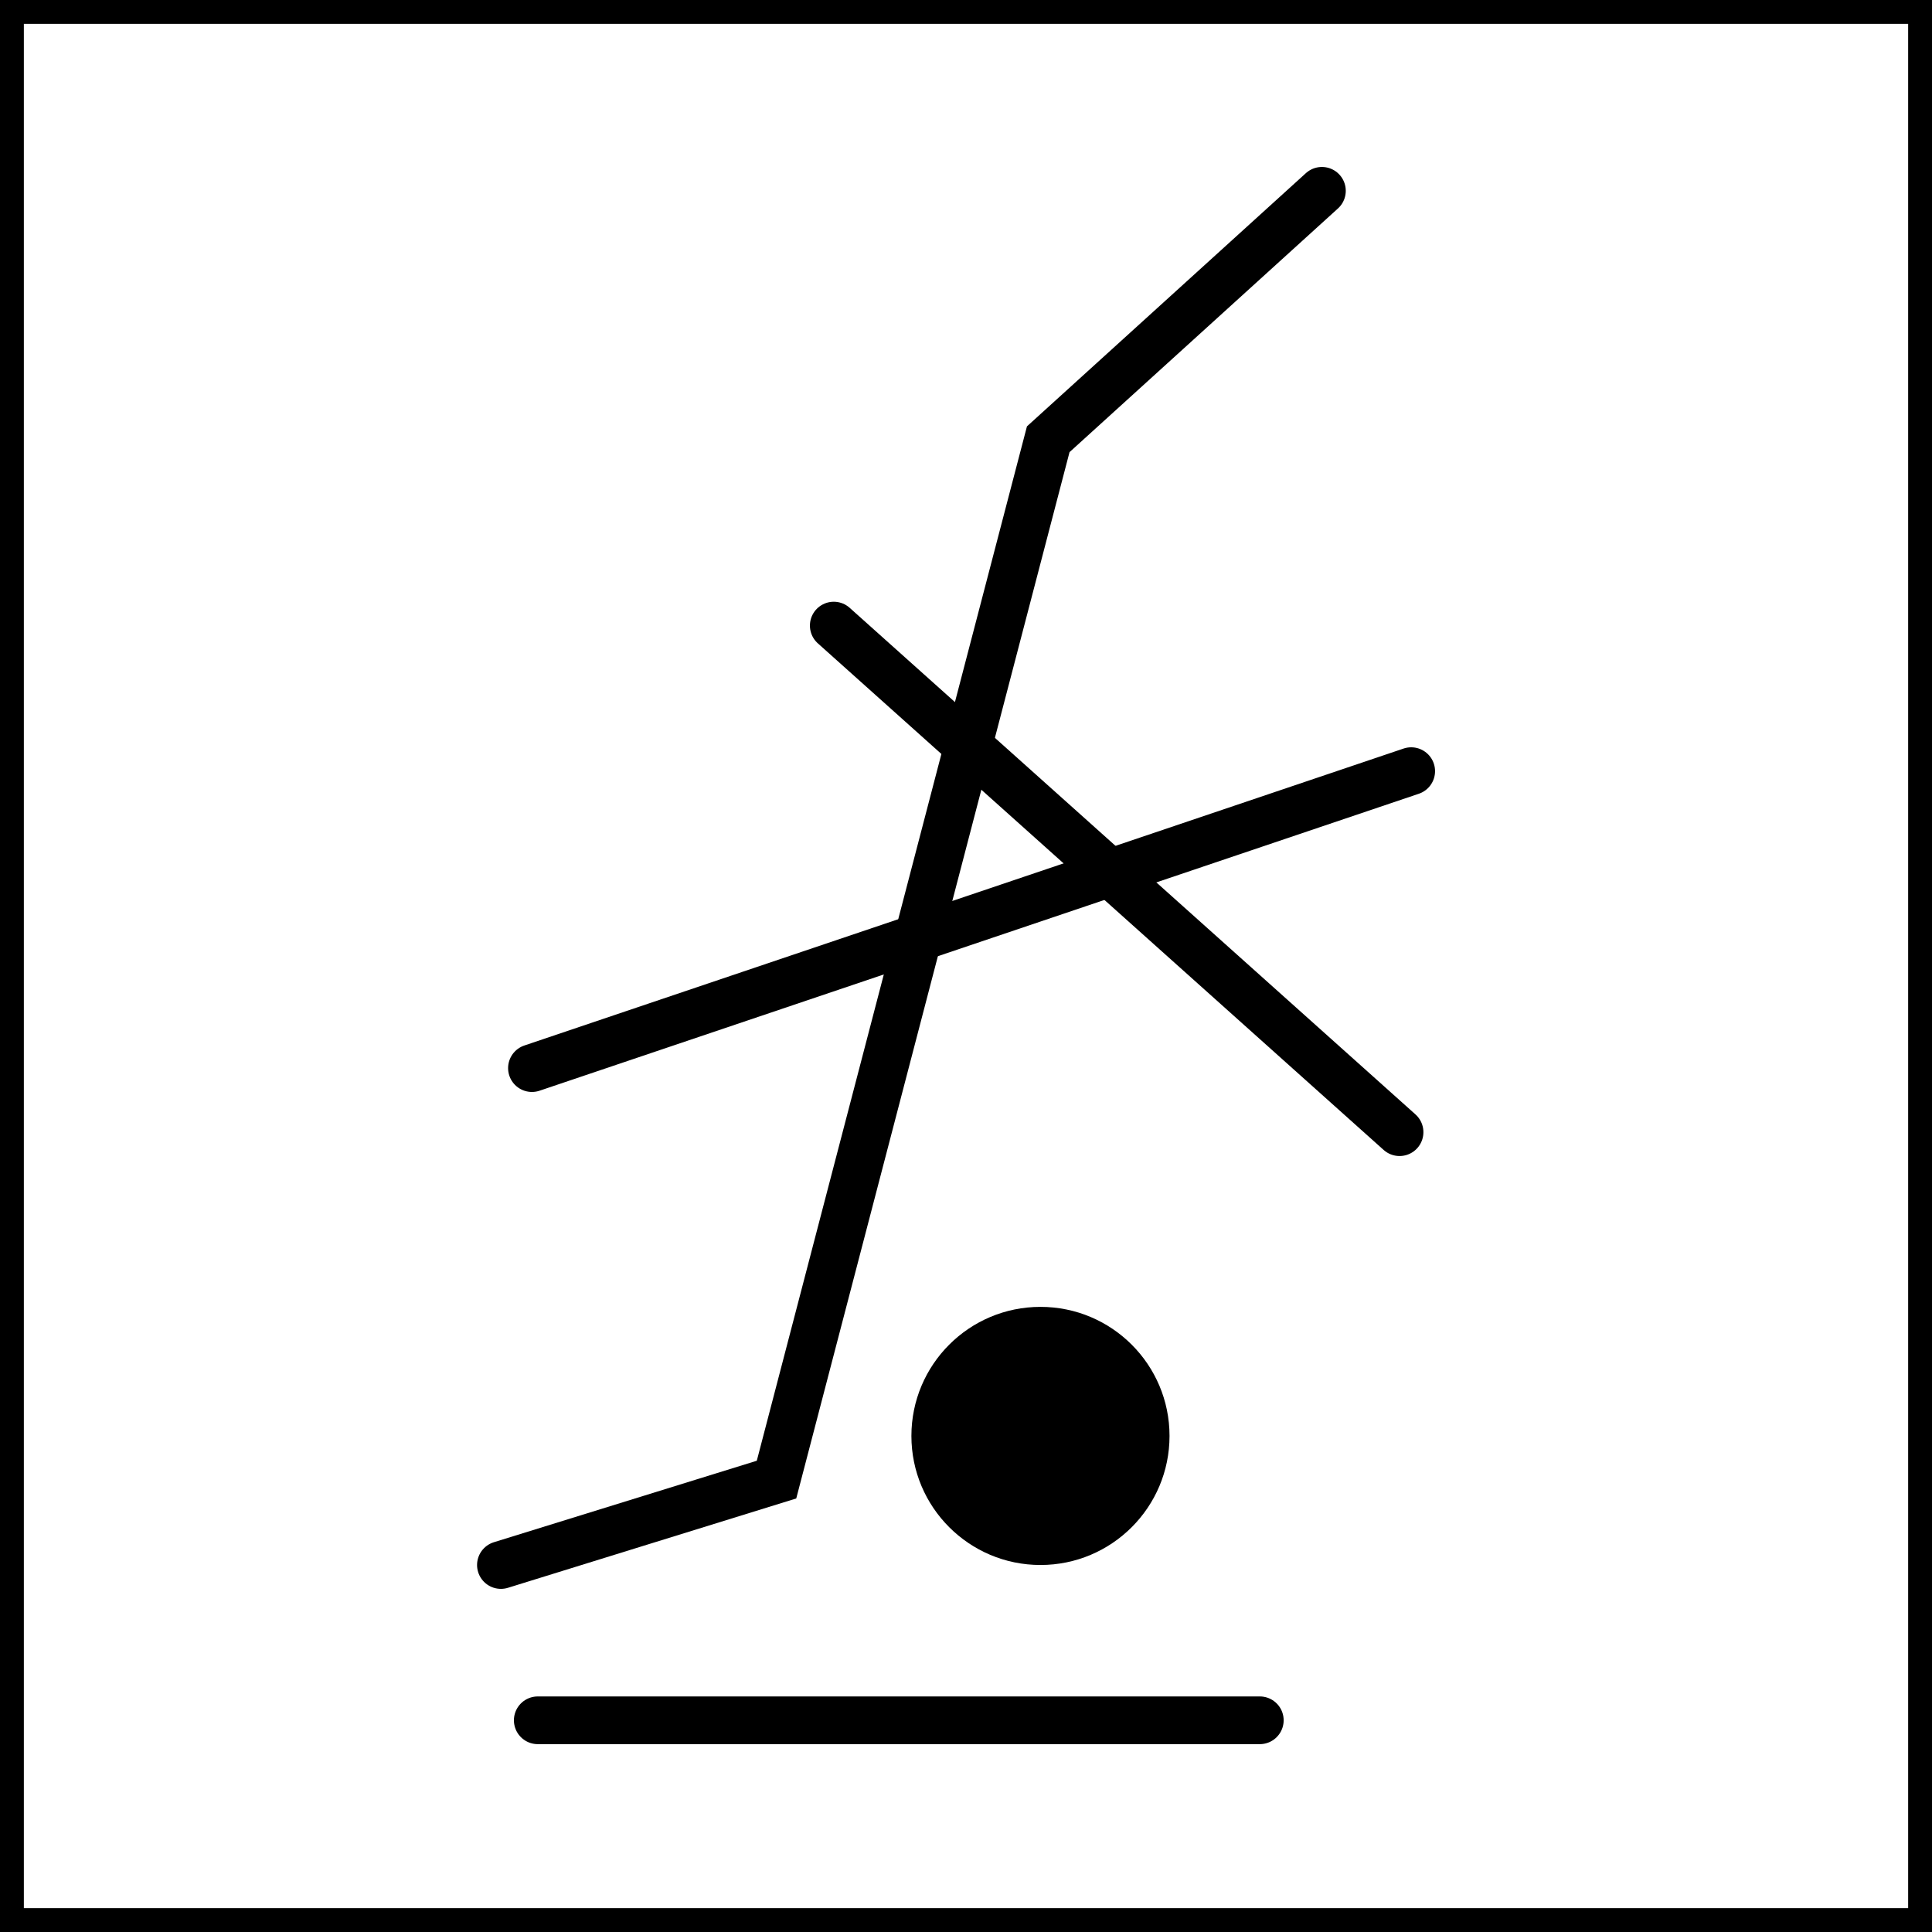 <svg xmlns="http://www.w3.org/2000/svg" width="81" height="81" viewBox="0 0 81 81">
  <g id="Grupo_146955" data-name="Grupo 146955" transform="translate(-377 -8942)">
    <g id="Rectángulo_34488" data-name="Rectángulo 34488" transform="translate(377 8942)" fill="none" stroke="#000" stroke-width="1">
      <rect width="81" height="81" stroke="none"/>
      <rect x="0.5" y="0.5" width="80" height="80" fill="none"/>
    </g>
    <g id="Grupo_102719" data-name="Grupo 102719" transform="translate(398 8950)">
      <path id="Trazado_159165" data-name="Trazado 159165" d="M91.416,1796.476l-11.474,10.416L68.55,1850.509l-11.555,3.581" transform="translate(-56.994 -1796.476)" fill="none" stroke="#000" stroke-linecap="round" stroke-miterlimit="10" stroke-width="2"/>
      <line id="Línea_282" data-name="Línea 282" x2="23.721" y2="21.239" transform="translate(13.956 18.228)" fill="none" stroke="#000" stroke-linecap="round" stroke-miterlimit="10" stroke-width="2"/>
      <line id="Línea_283" data-name="Línea 283" x1="36.863" y2="12.45" transform="translate(1.302 24.331)" fill="none" stroke="#000" stroke-linecap="round" stroke-miterlimit="10" stroke-width="2"/>
      <line id="Línea_284" data-name="Línea 284" x2="30.272" transform="translate(1.546 64.124)" fill="none" stroke="#000" stroke-linecap="round" stroke-miterlimit="10" stroke-width="2"/>
      <circle id="Elipse_5030" data-name="Elipse 5030" cx="5.411" cy="5.411" r="5.411" transform="translate(17.211 46.791)"/>
    </g>
  </g>
</svg>
